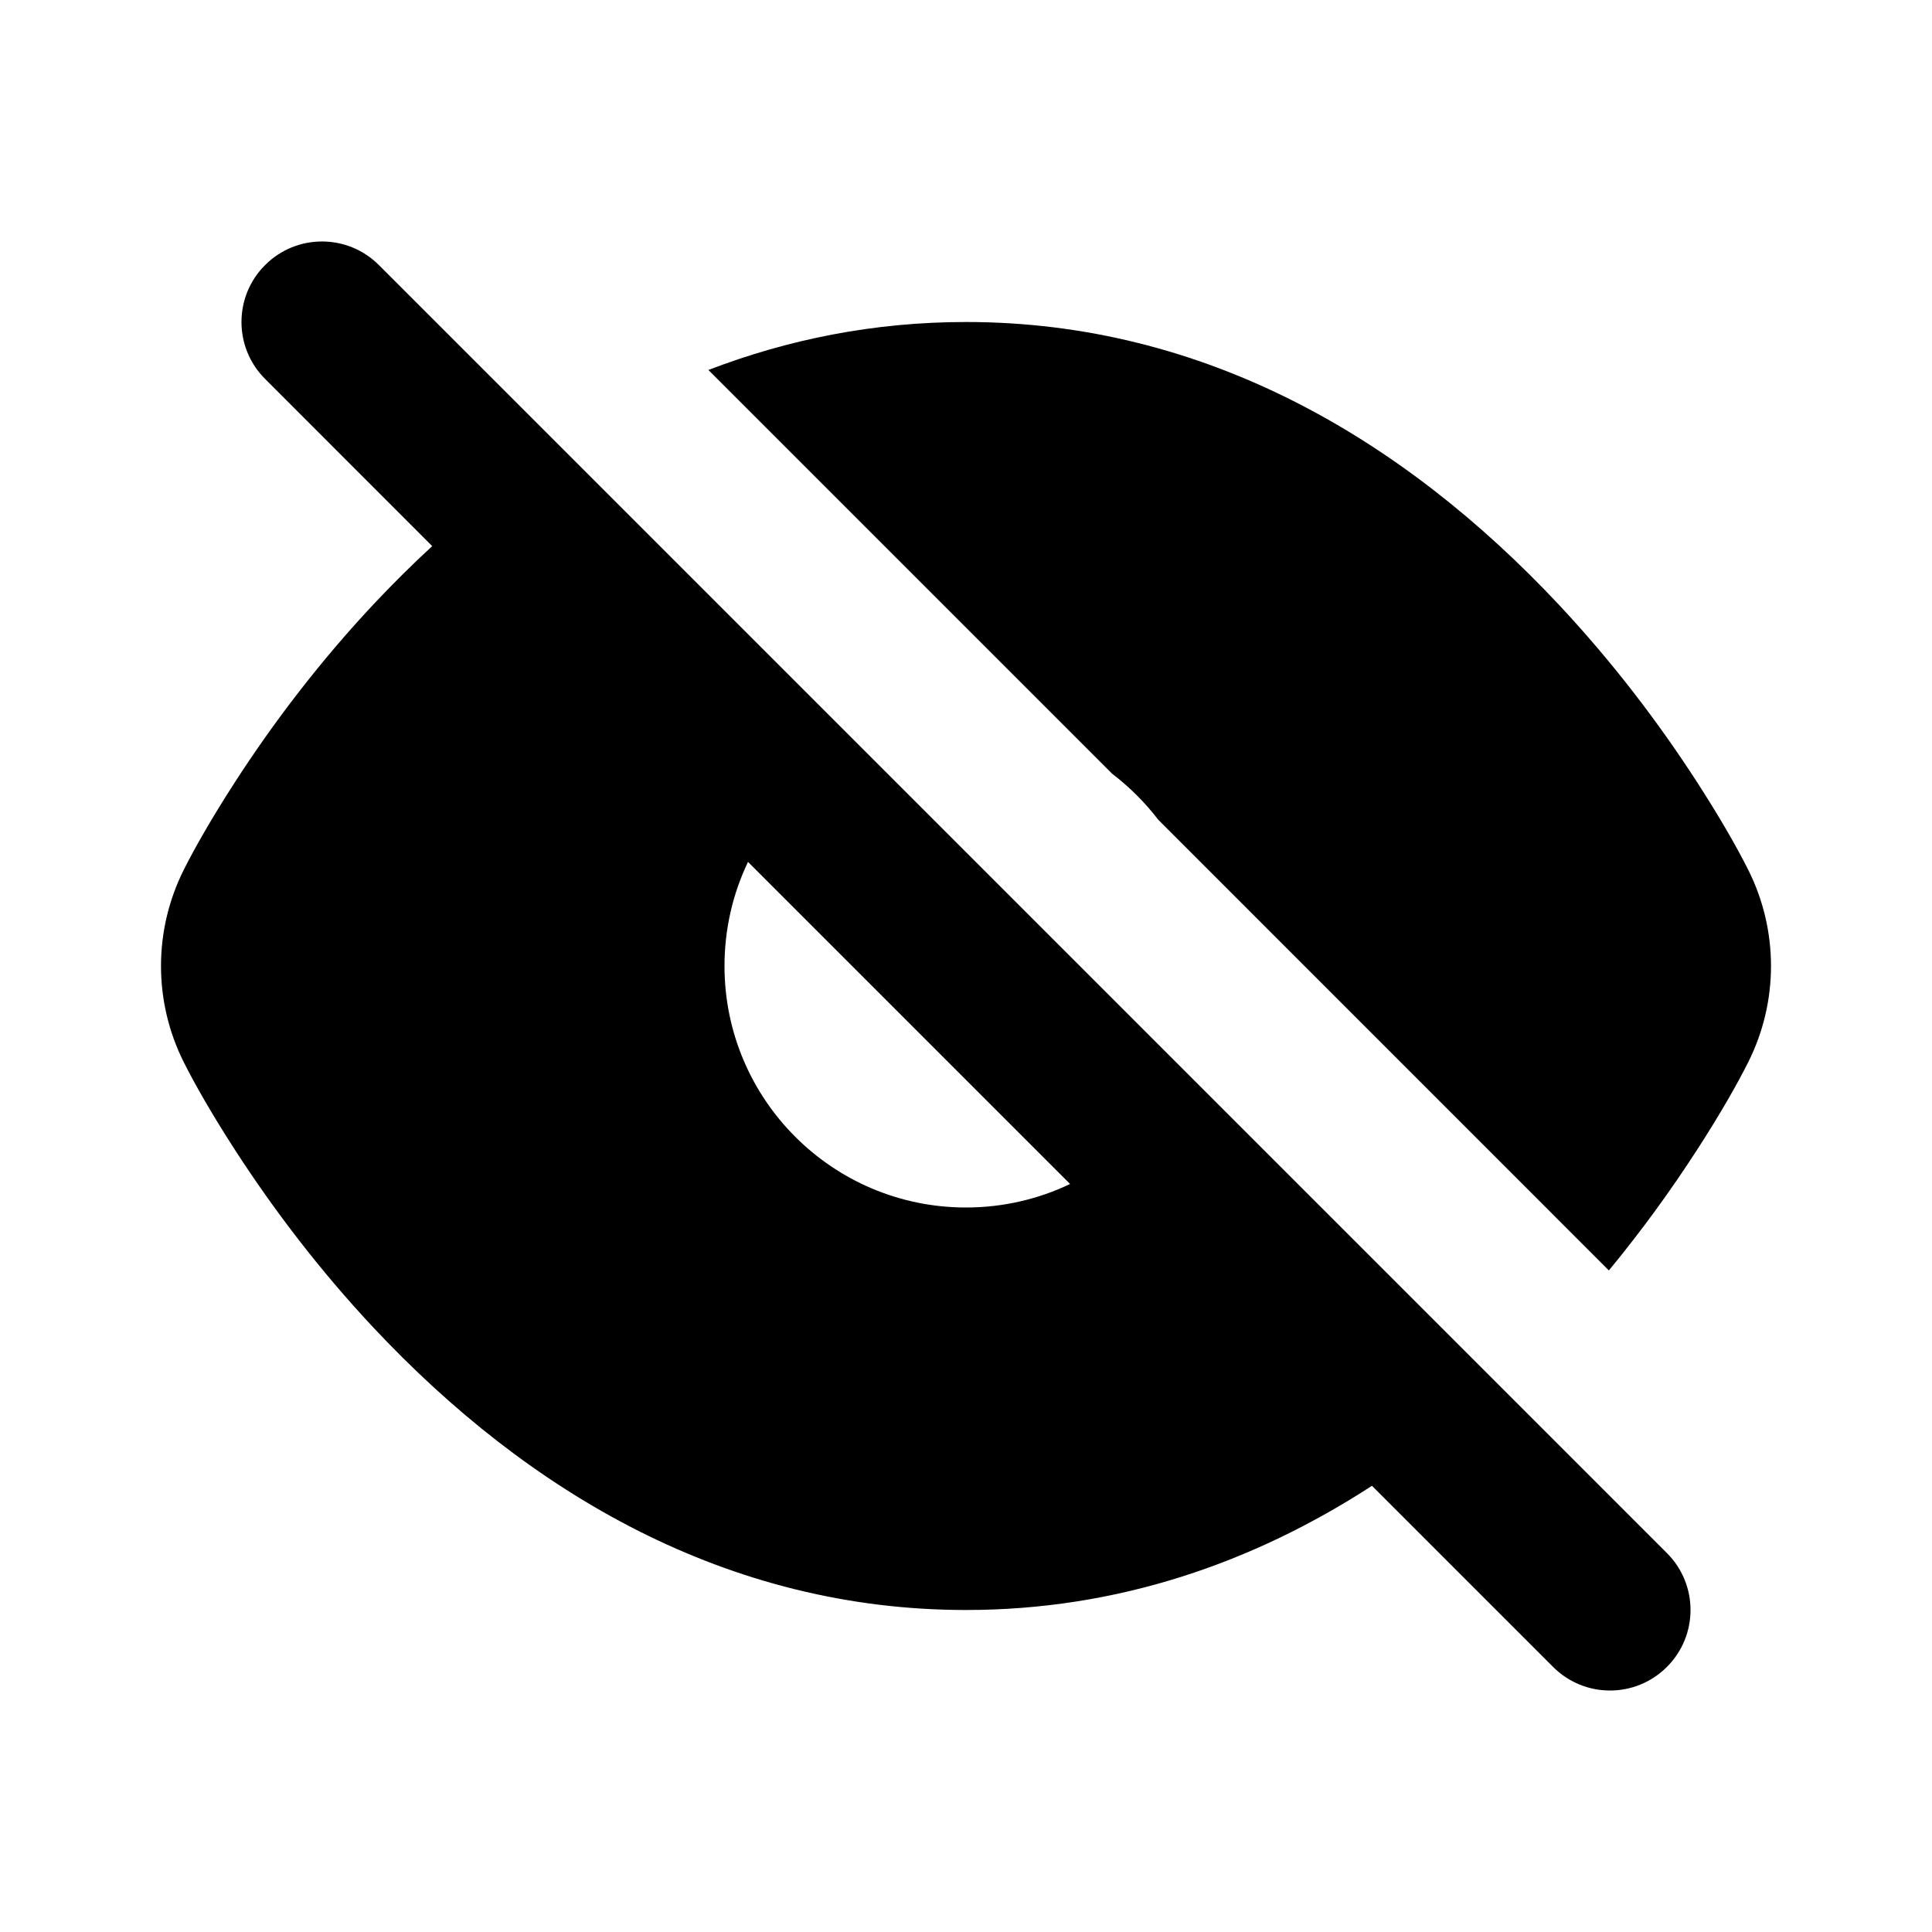 <svg width="24" height="24" viewBox="0 0 24 24" fill="none" xmlns="http://www.w3.org/2000/svg">
<path fill-rule="evenodd" clip-rule="evenodd" d="M4.707 3.293C4.317 2.902 3.683 2.902 3.293 3.293C2.902 3.683 2.902 4.317 3.293 4.707L5.369 6.784C5.118 7.015 4.874 7.258 4.638 7.509C3.972 8.22 3.399 8.972 2.916 9.72C2.631 10.161 2.416 10.539 2.282 10.807C1.906 11.558 1.906 12.442 2.282 13.193C2.416 13.461 2.631 13.839 2.916 14.28C3.399 15.027 3.972 15.78 4.638 16.491C6.571 18.552 9.037 20 12 20C13.885 20 15.569 19.414 17.043 18.457L19.293 20.707C19.683 21.098 20.317 21.098 20.707 20.707C21.098 20.317 21.098 19.683 20.707 19.293L4.707 3.293ZM13.293 14.708L9.292 10.707C9.105 11.098 9 11.537 9 12C9 13.657 10.343 15 12 15C12.463 15 12.902 14.895 13.293 14.708Z" fill="black"/>
<path d="M13.816 9.612C14.031 9.776 14.224 9.969 14.389 10.184L19.986 15.782C20.393 15.289 20.759 14.783 21.084 14.28C21.369 13.839 21.584 13.461 21.718 13.193C22.094 12.442 22.094 11.558 21.718 10.807C21.584 10.539 21.369 10.161 21.084 9.72C20.601 8.972 20.028 8.22 19.362 7.509C17.429 5.448 14.963 4 12 4C10.859 4 9.792 4.215 8.8 4.596L13.816 9.612Z" fill="black"/>
</svg>
